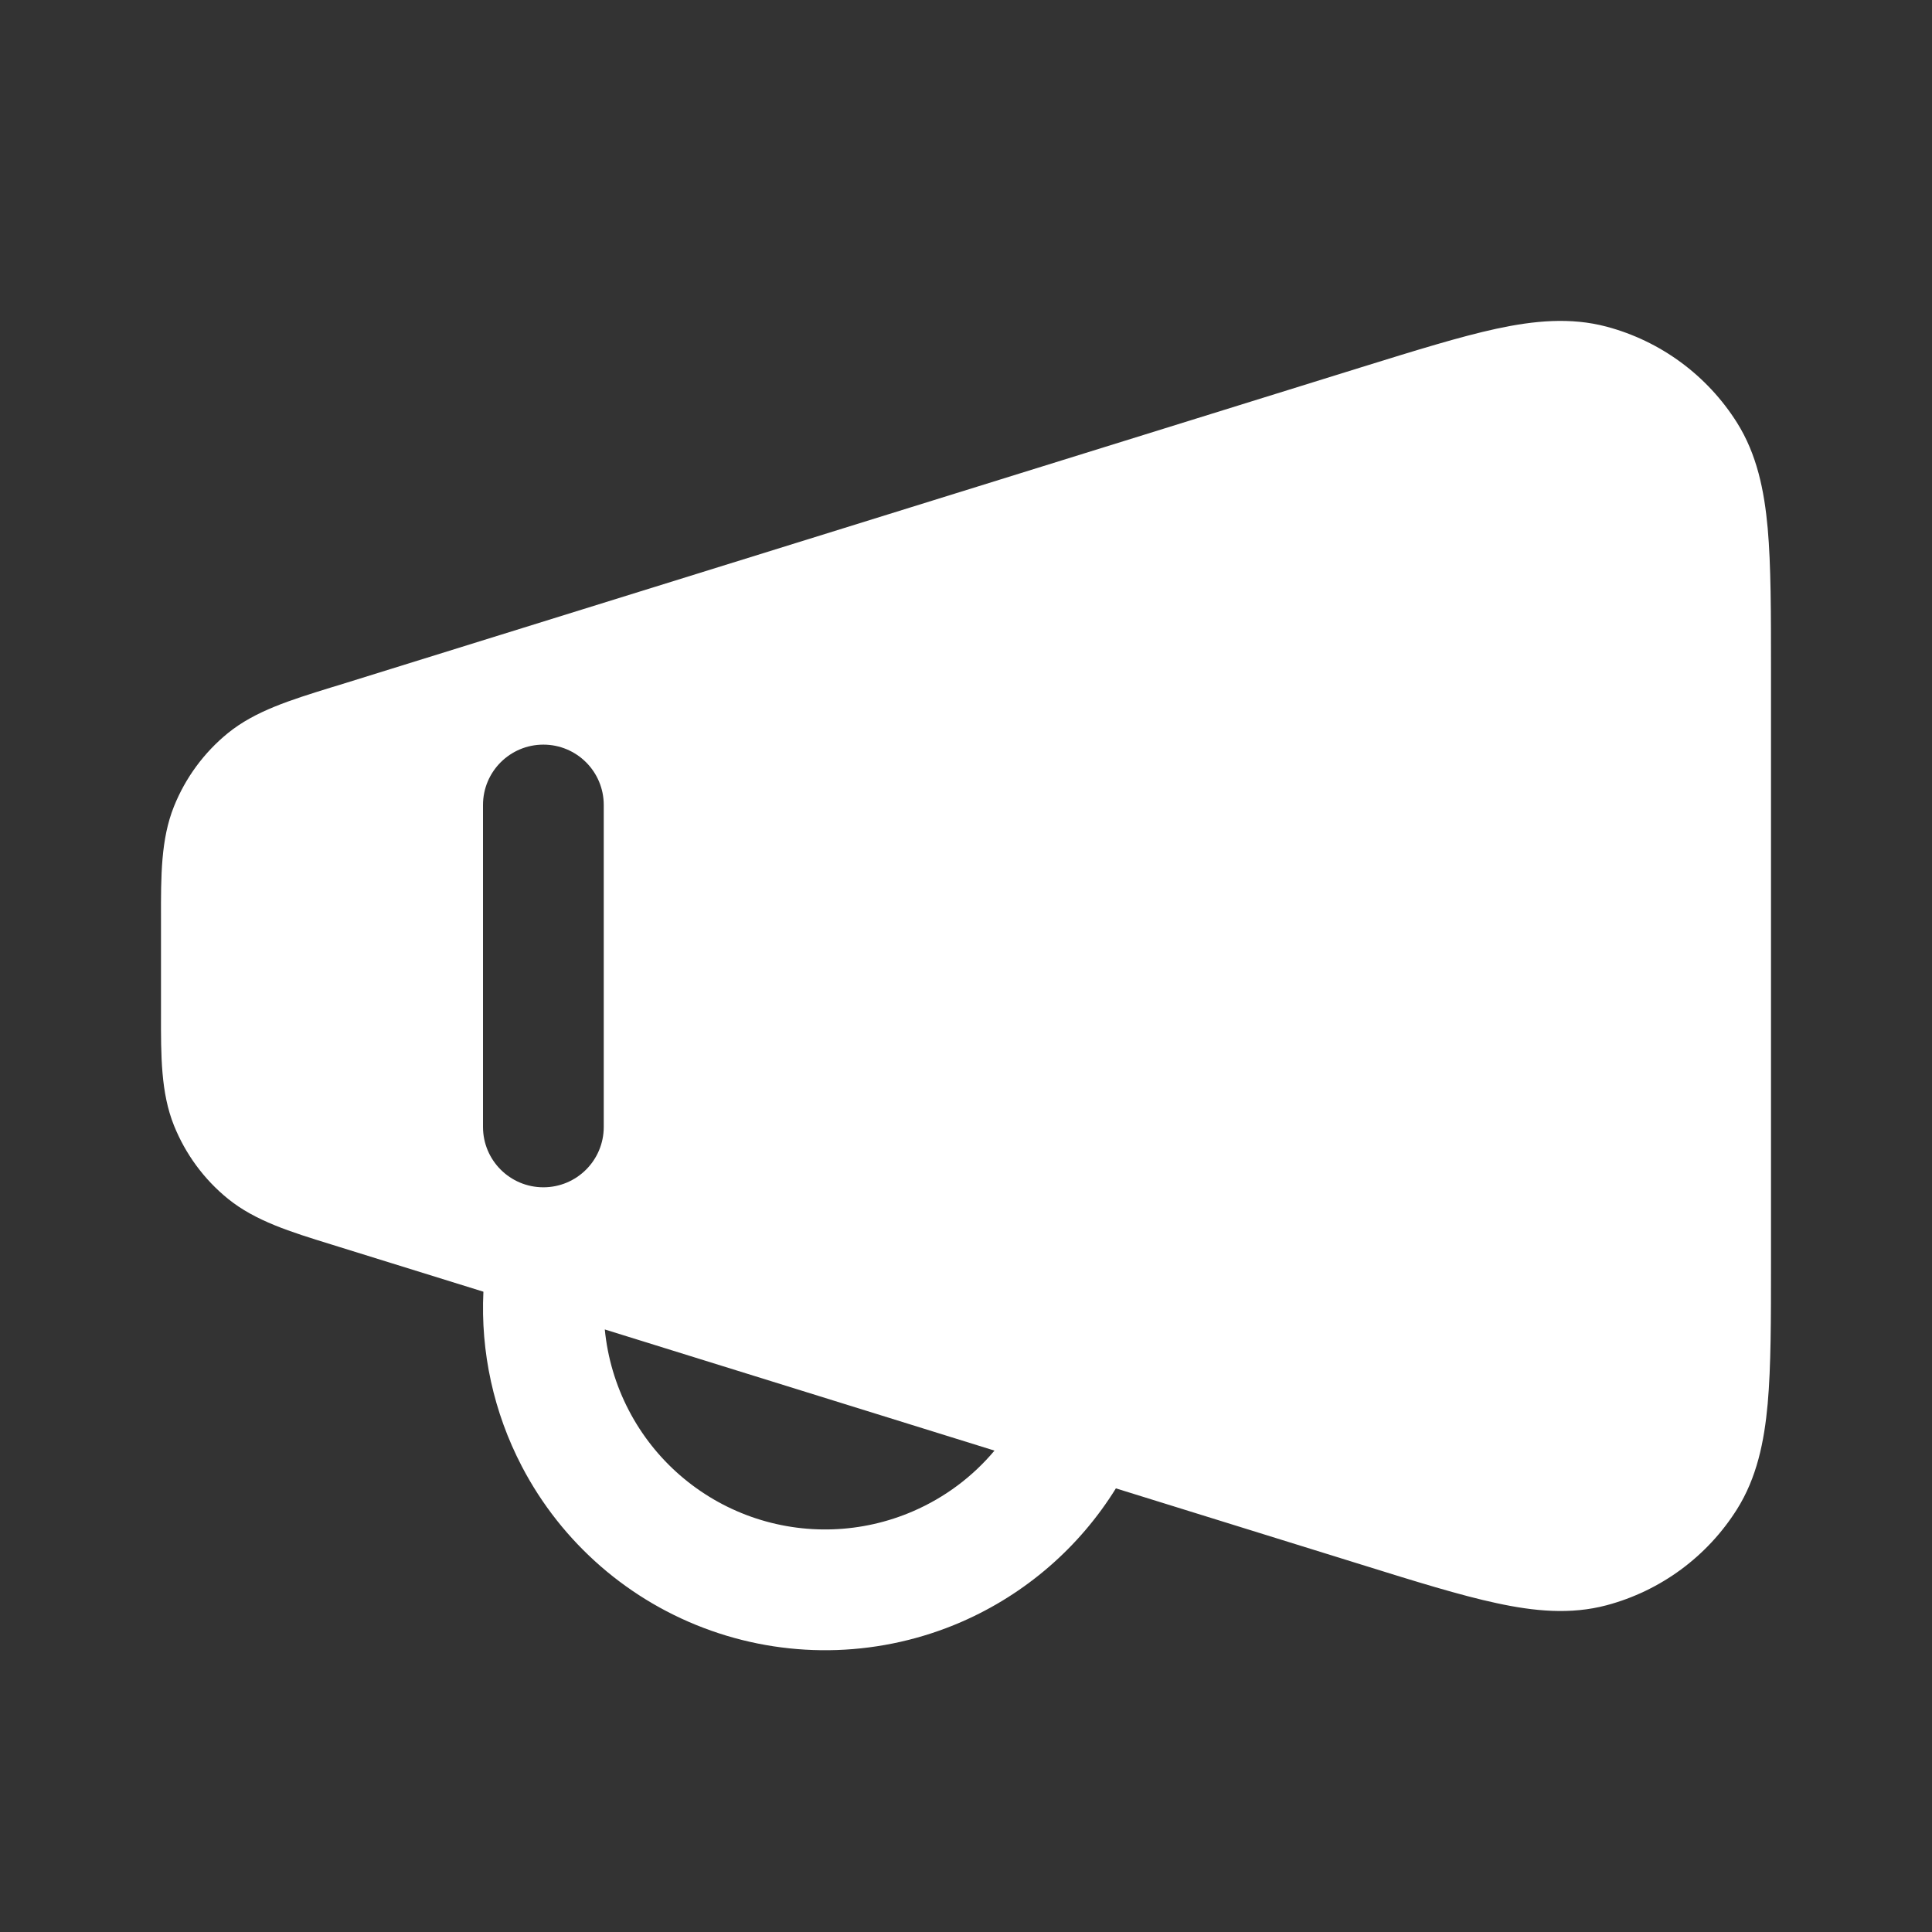<svg width="24" height="24" viewBox="0 0 24 24" fill="none" xmlns="http://www.w3.org/2000/svg">
<rect x="0" y="0" width="24" height="24" fill="#333333" stroke="none"/>
<path fill-rule="evenodd" clip-rule="evenodd" d="M18.592 4.083C19.058 3.983 19.51 3.939 19.958 4.058C20.629 4.237 21.208 4.663 21.578 5.251C21.824 5.643 21.916 6.088 21.959 6.562C22 7.025 22 7.604 22 8.31V15.689C22 16.395 22 16.974 21.959 17.436C21.916 17.911 21.824 18.356 21.578 18.748C21.208 19.336 20.629 19.762 19.958 19.941C19.51 20.06 19.058 20.016 18.592 19.915C18.139 19.818 17.585 19.646 16.911 19.436L13.862 18.489C13.409 19.22 12.741 19.801 11.943 20.148C10.957 20.576 9.845 20.615 8.832 20.256C7.818 19.897 6.979 19.168 6.482 18.215C6.131 17.542 5.969 16.793 6.005 16.046L4.215 15.49L4.109 15.457C3.61 15.303 3.171 15.167 2.831 14.891C2.534 14.65 2.304 14.336 2.161 13.981C1.998 13.575 1.999 13.116 2 12.593L2 12.482V11.517L2 11.405C1.999 10.883 1.998 10.424 2.161 10.018C2.304 9.662 2.534 9.349 2.831 9.107C3.171 8.831 3.61 8.696 4.109 8.541L4.215 8.509L16.911 4.562C17.585 4.353 18.139 4.181 18.592 4.083ZM7.513 16.515L12.354 18.02C12.083 18.343 11.739 18.601 11.345 18.772C10.707 19.049 9.988 19.074 9.332 18.842C8.677 18.61 8.133 18.138 7.812 17.521C7.647 17.205 7.547 16.863 7.513 16.515ZM7.5 10C7.5 9.585 7.164 9.25 6.75 9.25C6.336 9.25 6 9.585 6 10V13.999C6 14.414 6.336 14.749 6.75 14.749C7.164 14.749 7.5 14.414 7.5 13.999V10Z" fill="white"/>
</svg>
